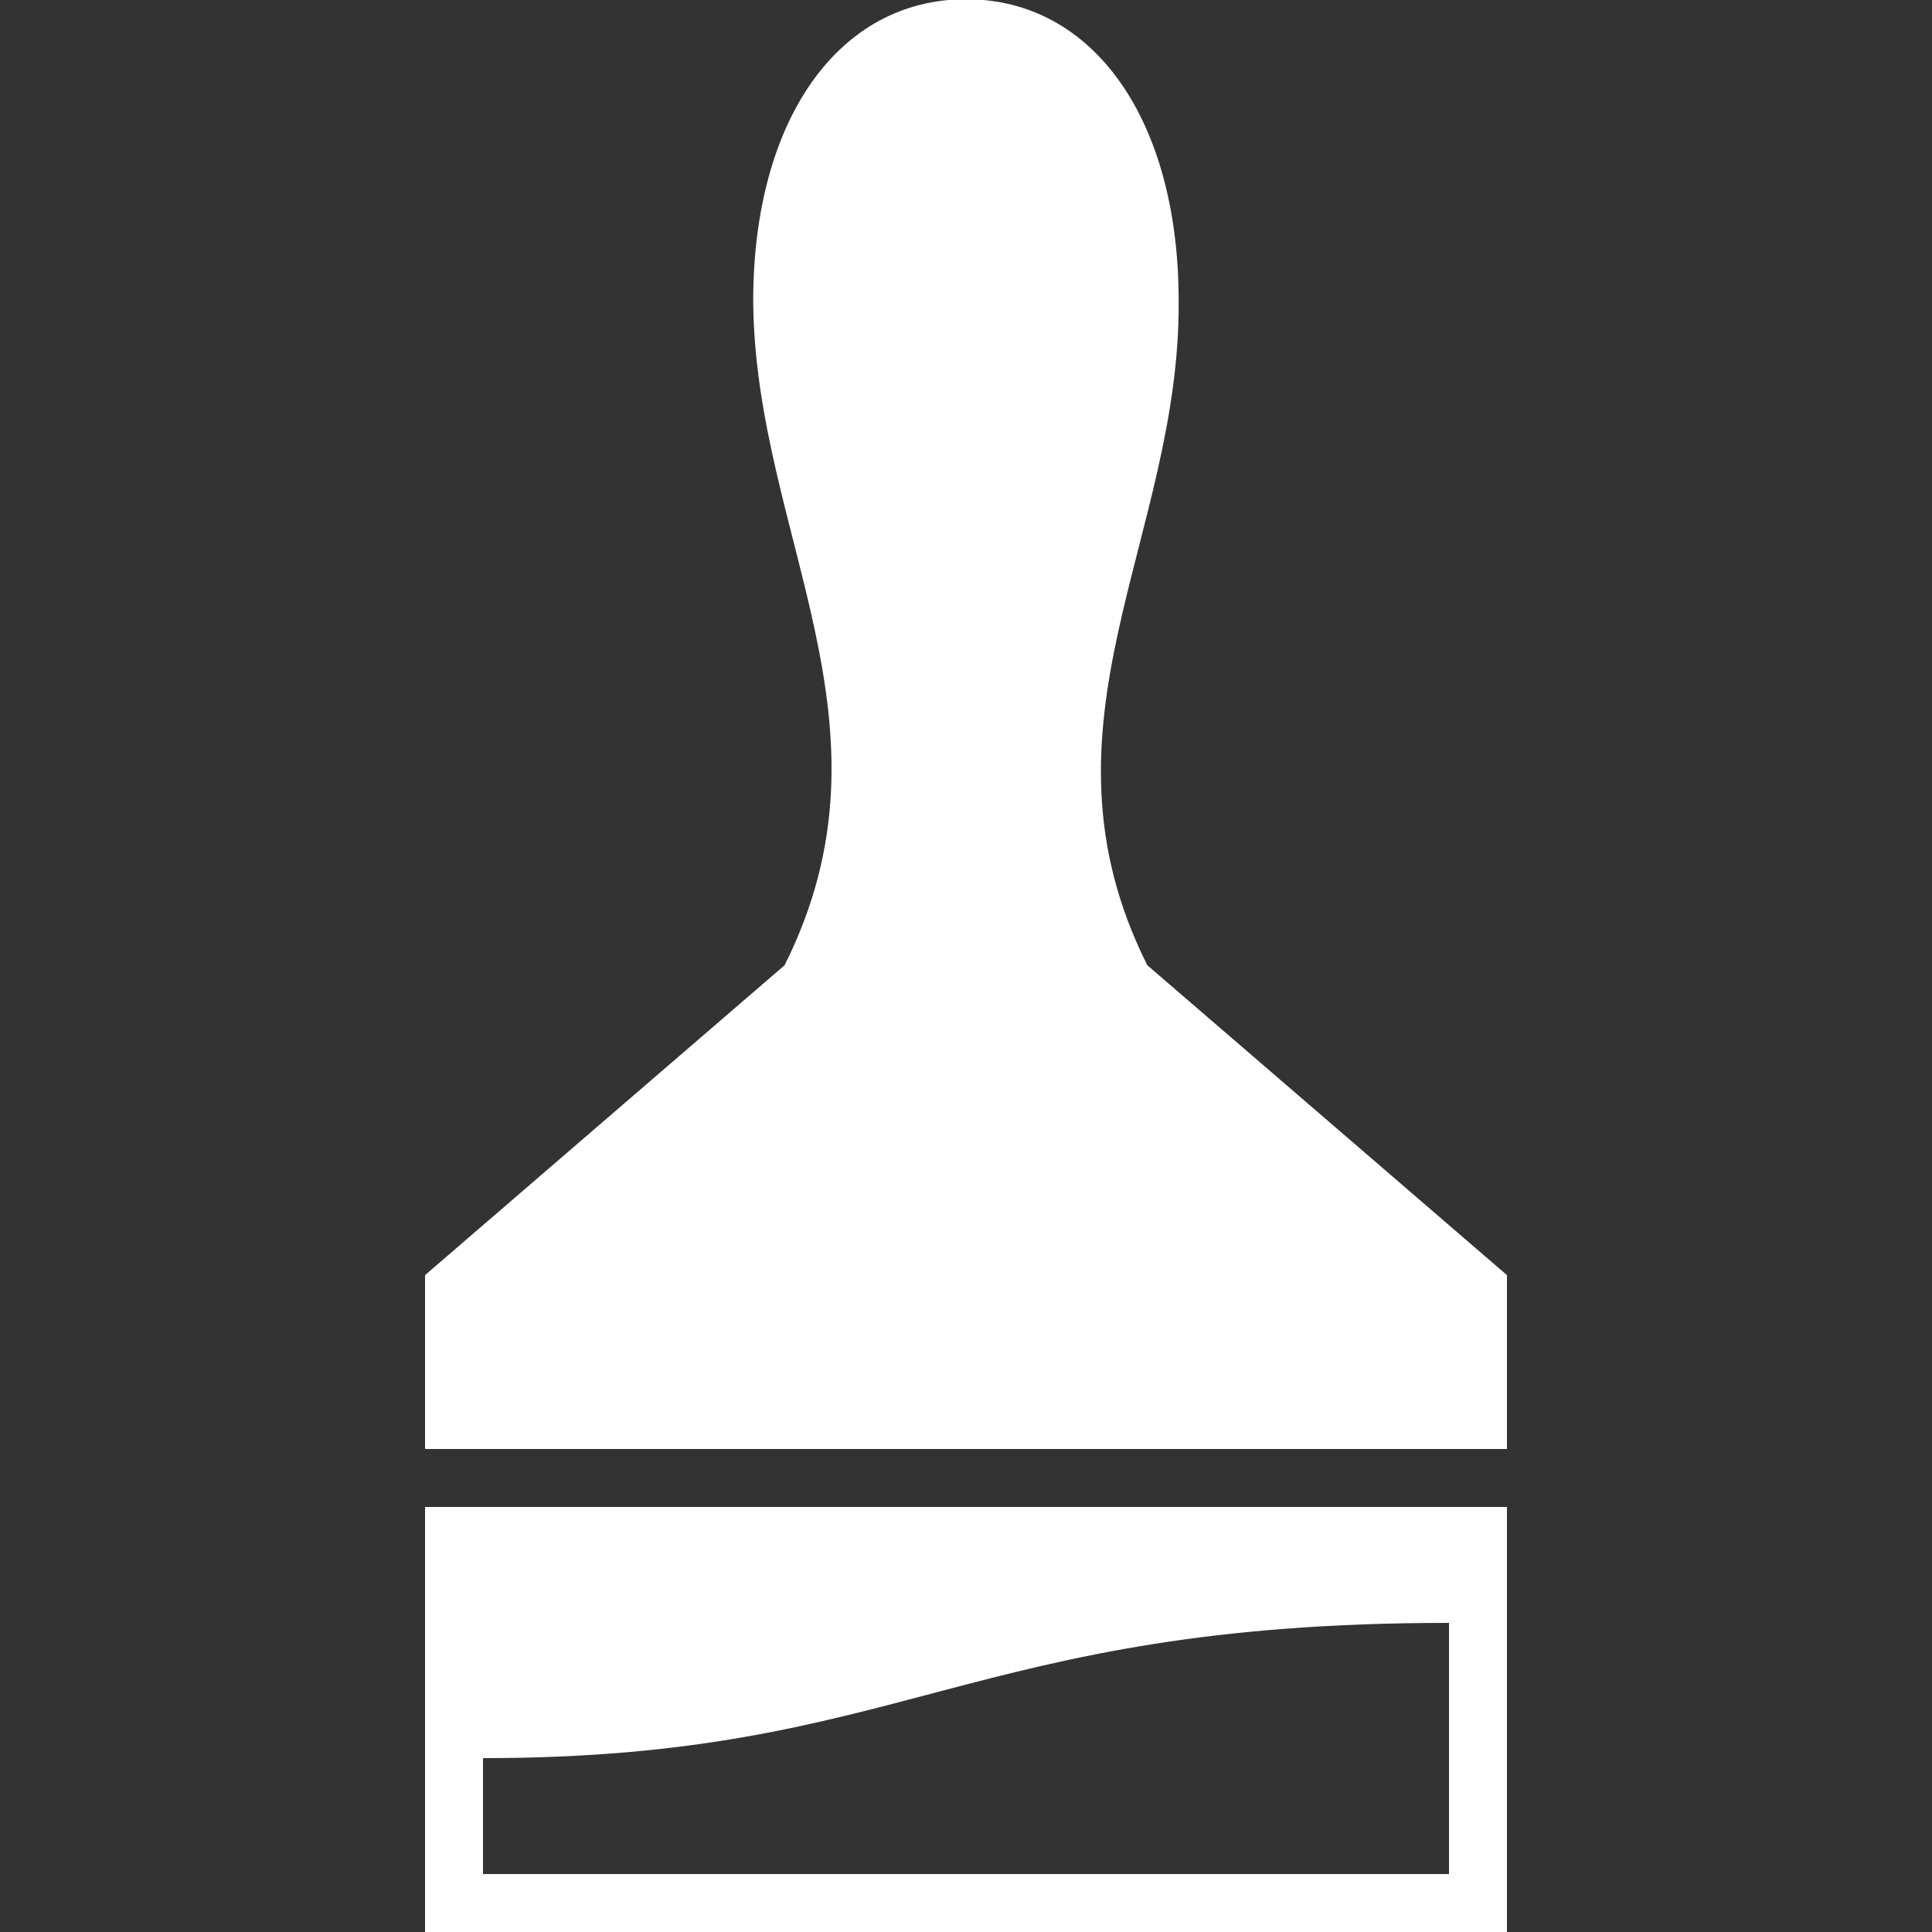 <svg width="100" height="100" viewBox="0 0 100 100" xmlns="http://www.w3.org/2000/svg">
<rect x="0" y="0" width="100" height="100" fill="#333333" stroke="none"/>
<defs>
<style>.cls-1 {
        fill: #fff;
        fill-rule: evenodd;
      }</style>
</defs>
<path class="cls-1" d="M38.986,15.585c0.084,12.112,7.883,21.875,1.625,34.375L22,66v9H78V66L59.383,49.959c-6.257-12.5,1.709-22.091,1.625-34.375C61.009,6.21,56.606-.04,50-0.04S38.986,6.21,38.986,15.585h0ZM78,78H22v22H78V78Zm-3,6c-25.03,0-28.1,7-50,7v6H75V84Z"/>
</svg>
